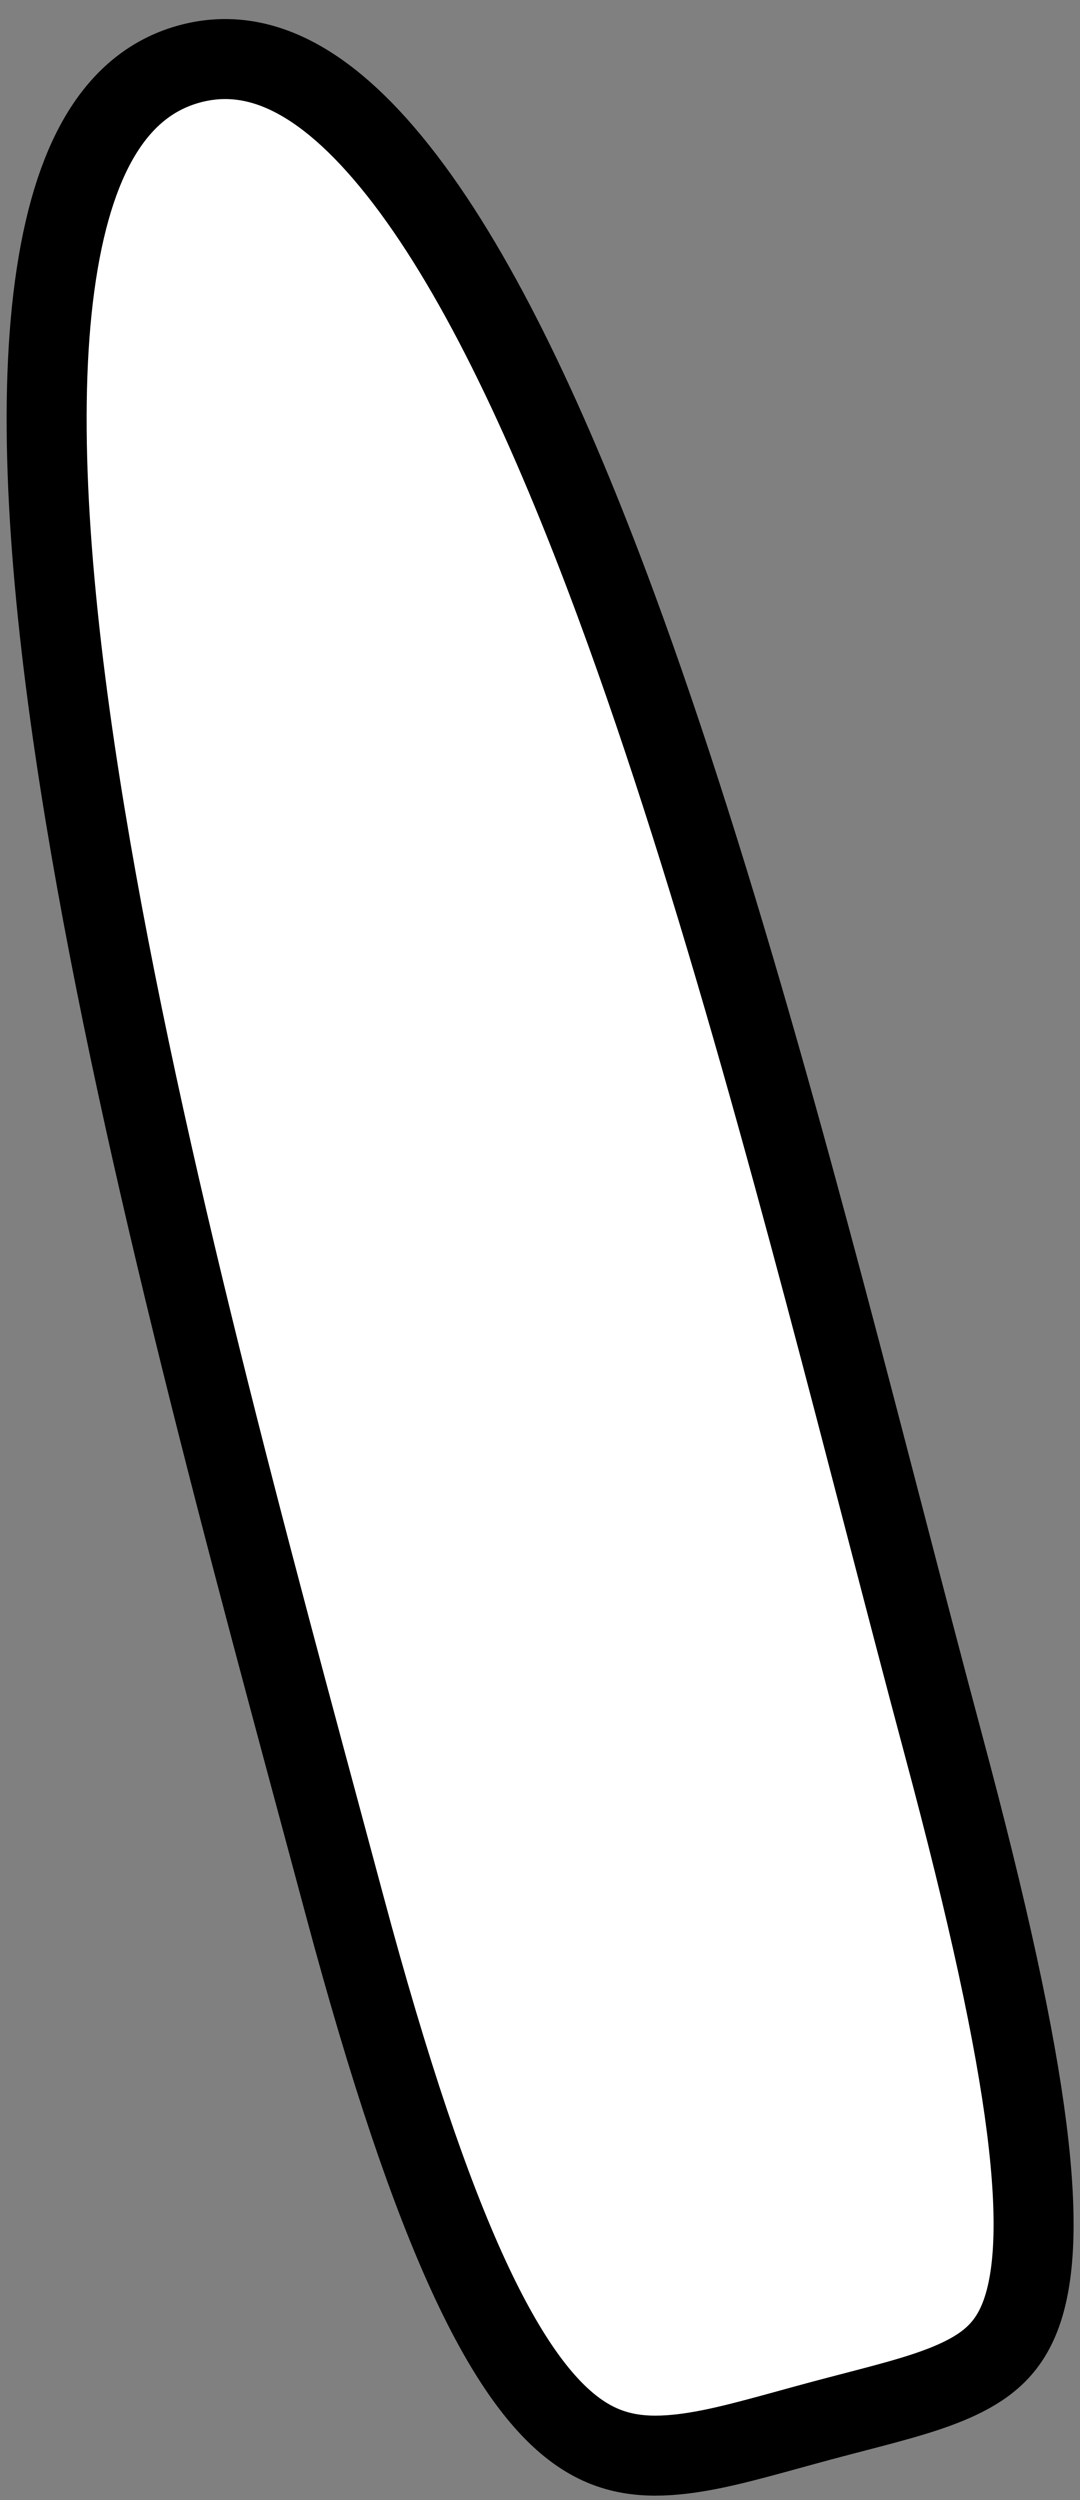 <svg width="54" height="125" viewBox="0 0 54 125" fill="none" xmlns="http://www.w3.org/2000/svg">
<rect x="0" y="0" width="54" height="125" fill="#808080" stroke="none"/>
<path d="M47.177 87.265C49.421 95.638 50.754 101.811 51.335 106.411C51.921 111.049 51.71 113.864 51.072 115.655C50.489 117.291 49.499 118.213 47.94 118.947C46.553 119.6 44.879 120.037 42.731 120.597C42.209 120.733 41.66 120.876 41.08 121.031C40.509 121.184 39.964 121.334 39.443 121.478C37.264 122.077 35.482 122.568 33.809 122.729C31.876 122.916 30.312 122.629 28.784 121.508C27.163 120.317 25.39 118.046 23.441 113.816C21.503 109.608 19.473 103.646 17.233 95.288C16.845 93.838 16.444 92.349 16.034 90.825C11.676 74.632 6.277 54.573 3.751 37.509C2.367 28.157 1.876 19.884 2.816 13.713C3.768 7.465 6.038 4.117 9.504 3.188C12.946 2.266 16.477 4.024 20.268 8.993C24.013 13.903 27.519 21.366 30.789 30.218C35.955 44.203 40.369 61.183 44.229 76.033C45.249 79.957 46.231 83.733 47.177 87.265Z" fill="white" stroke="black" stroke-width="4"/>
</svg>
